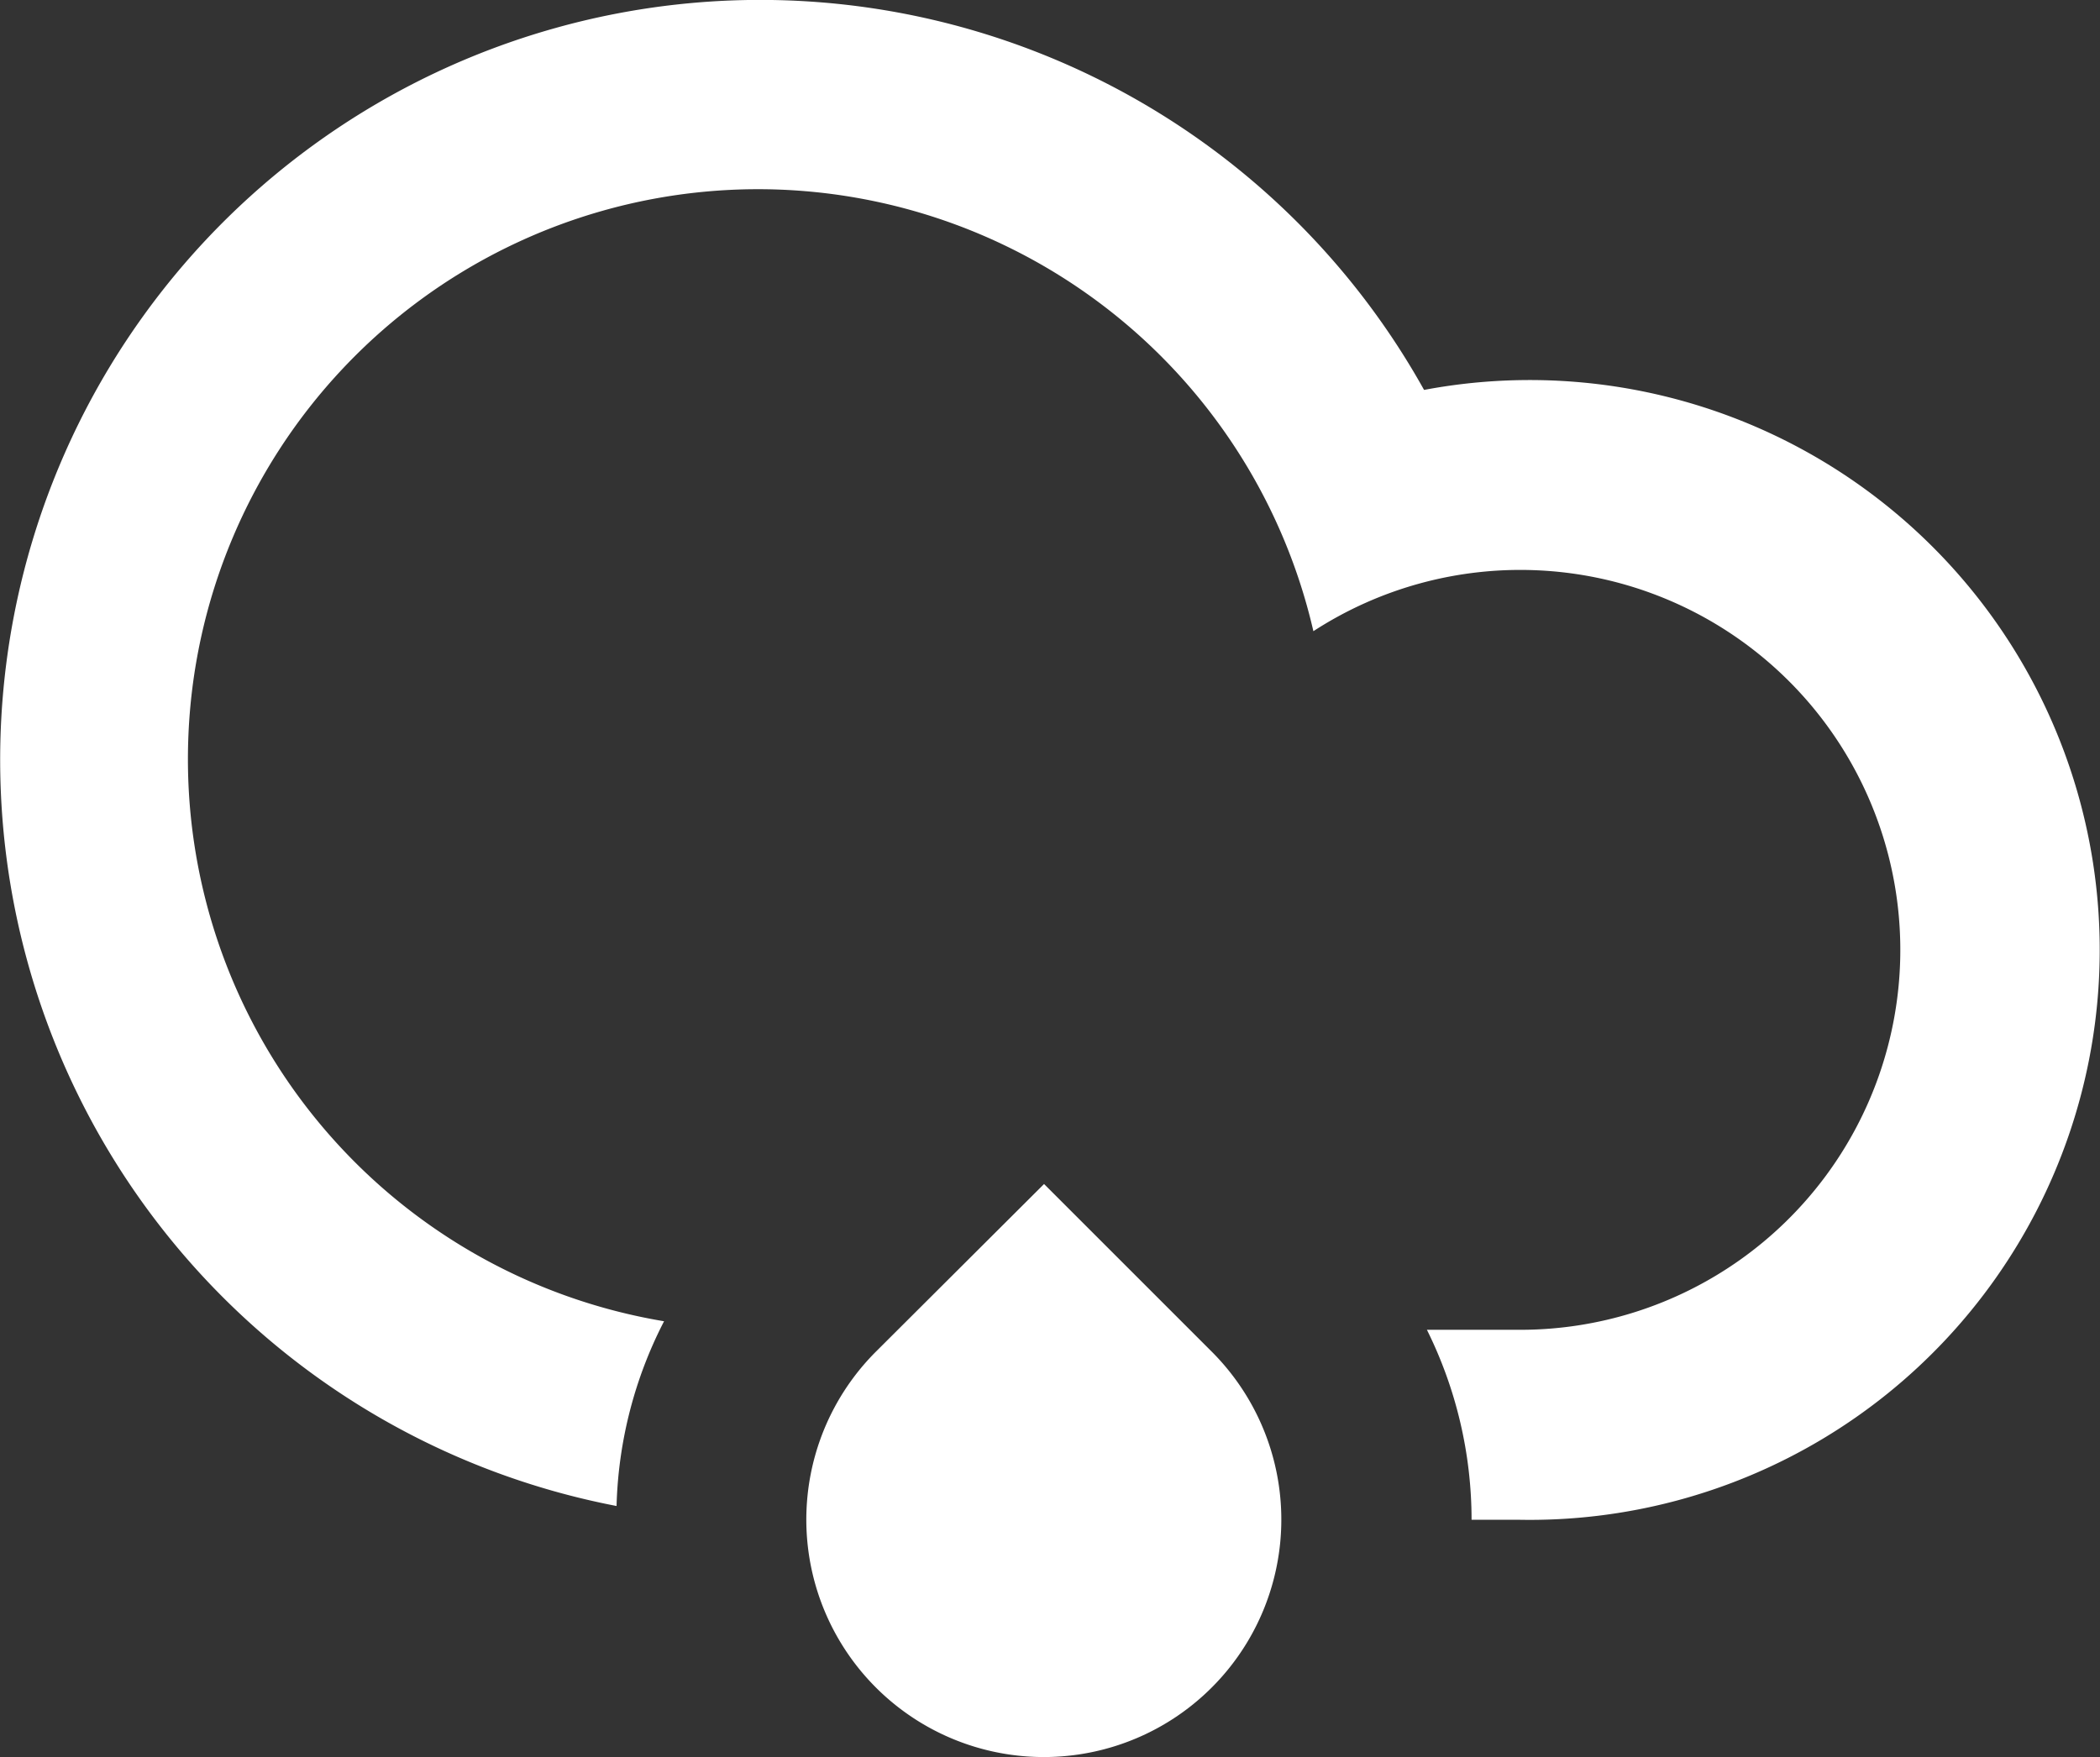 <svg id="Layer_1" data-name="Layer 1" xmlns="http://www.w3.org/2000/svg" viewBox="0 0 44.21 37"><rect x="0" y="0" width="44.21" height="37" fill="#333333" stroke="none"/><defs><style>.cls-1{fill:#fff;}</style></defs><title>pioggia-debole</title><path class="cls-1" d="M32,32H31a9,9,0,0,0-.94-4H32a8,8,0,1,0-4.33-14.71A12,12,0,1,0,14,27.82a9,9,0,0,0-1,3.89A16,16,0,1,1,30,8.21,12,12,0,1,1,32,32ZM22,24.93l3.53,3.53a5,5,0,1,1-7.07,0h0Z" transform="translate(-0.02 0)"/></svg>